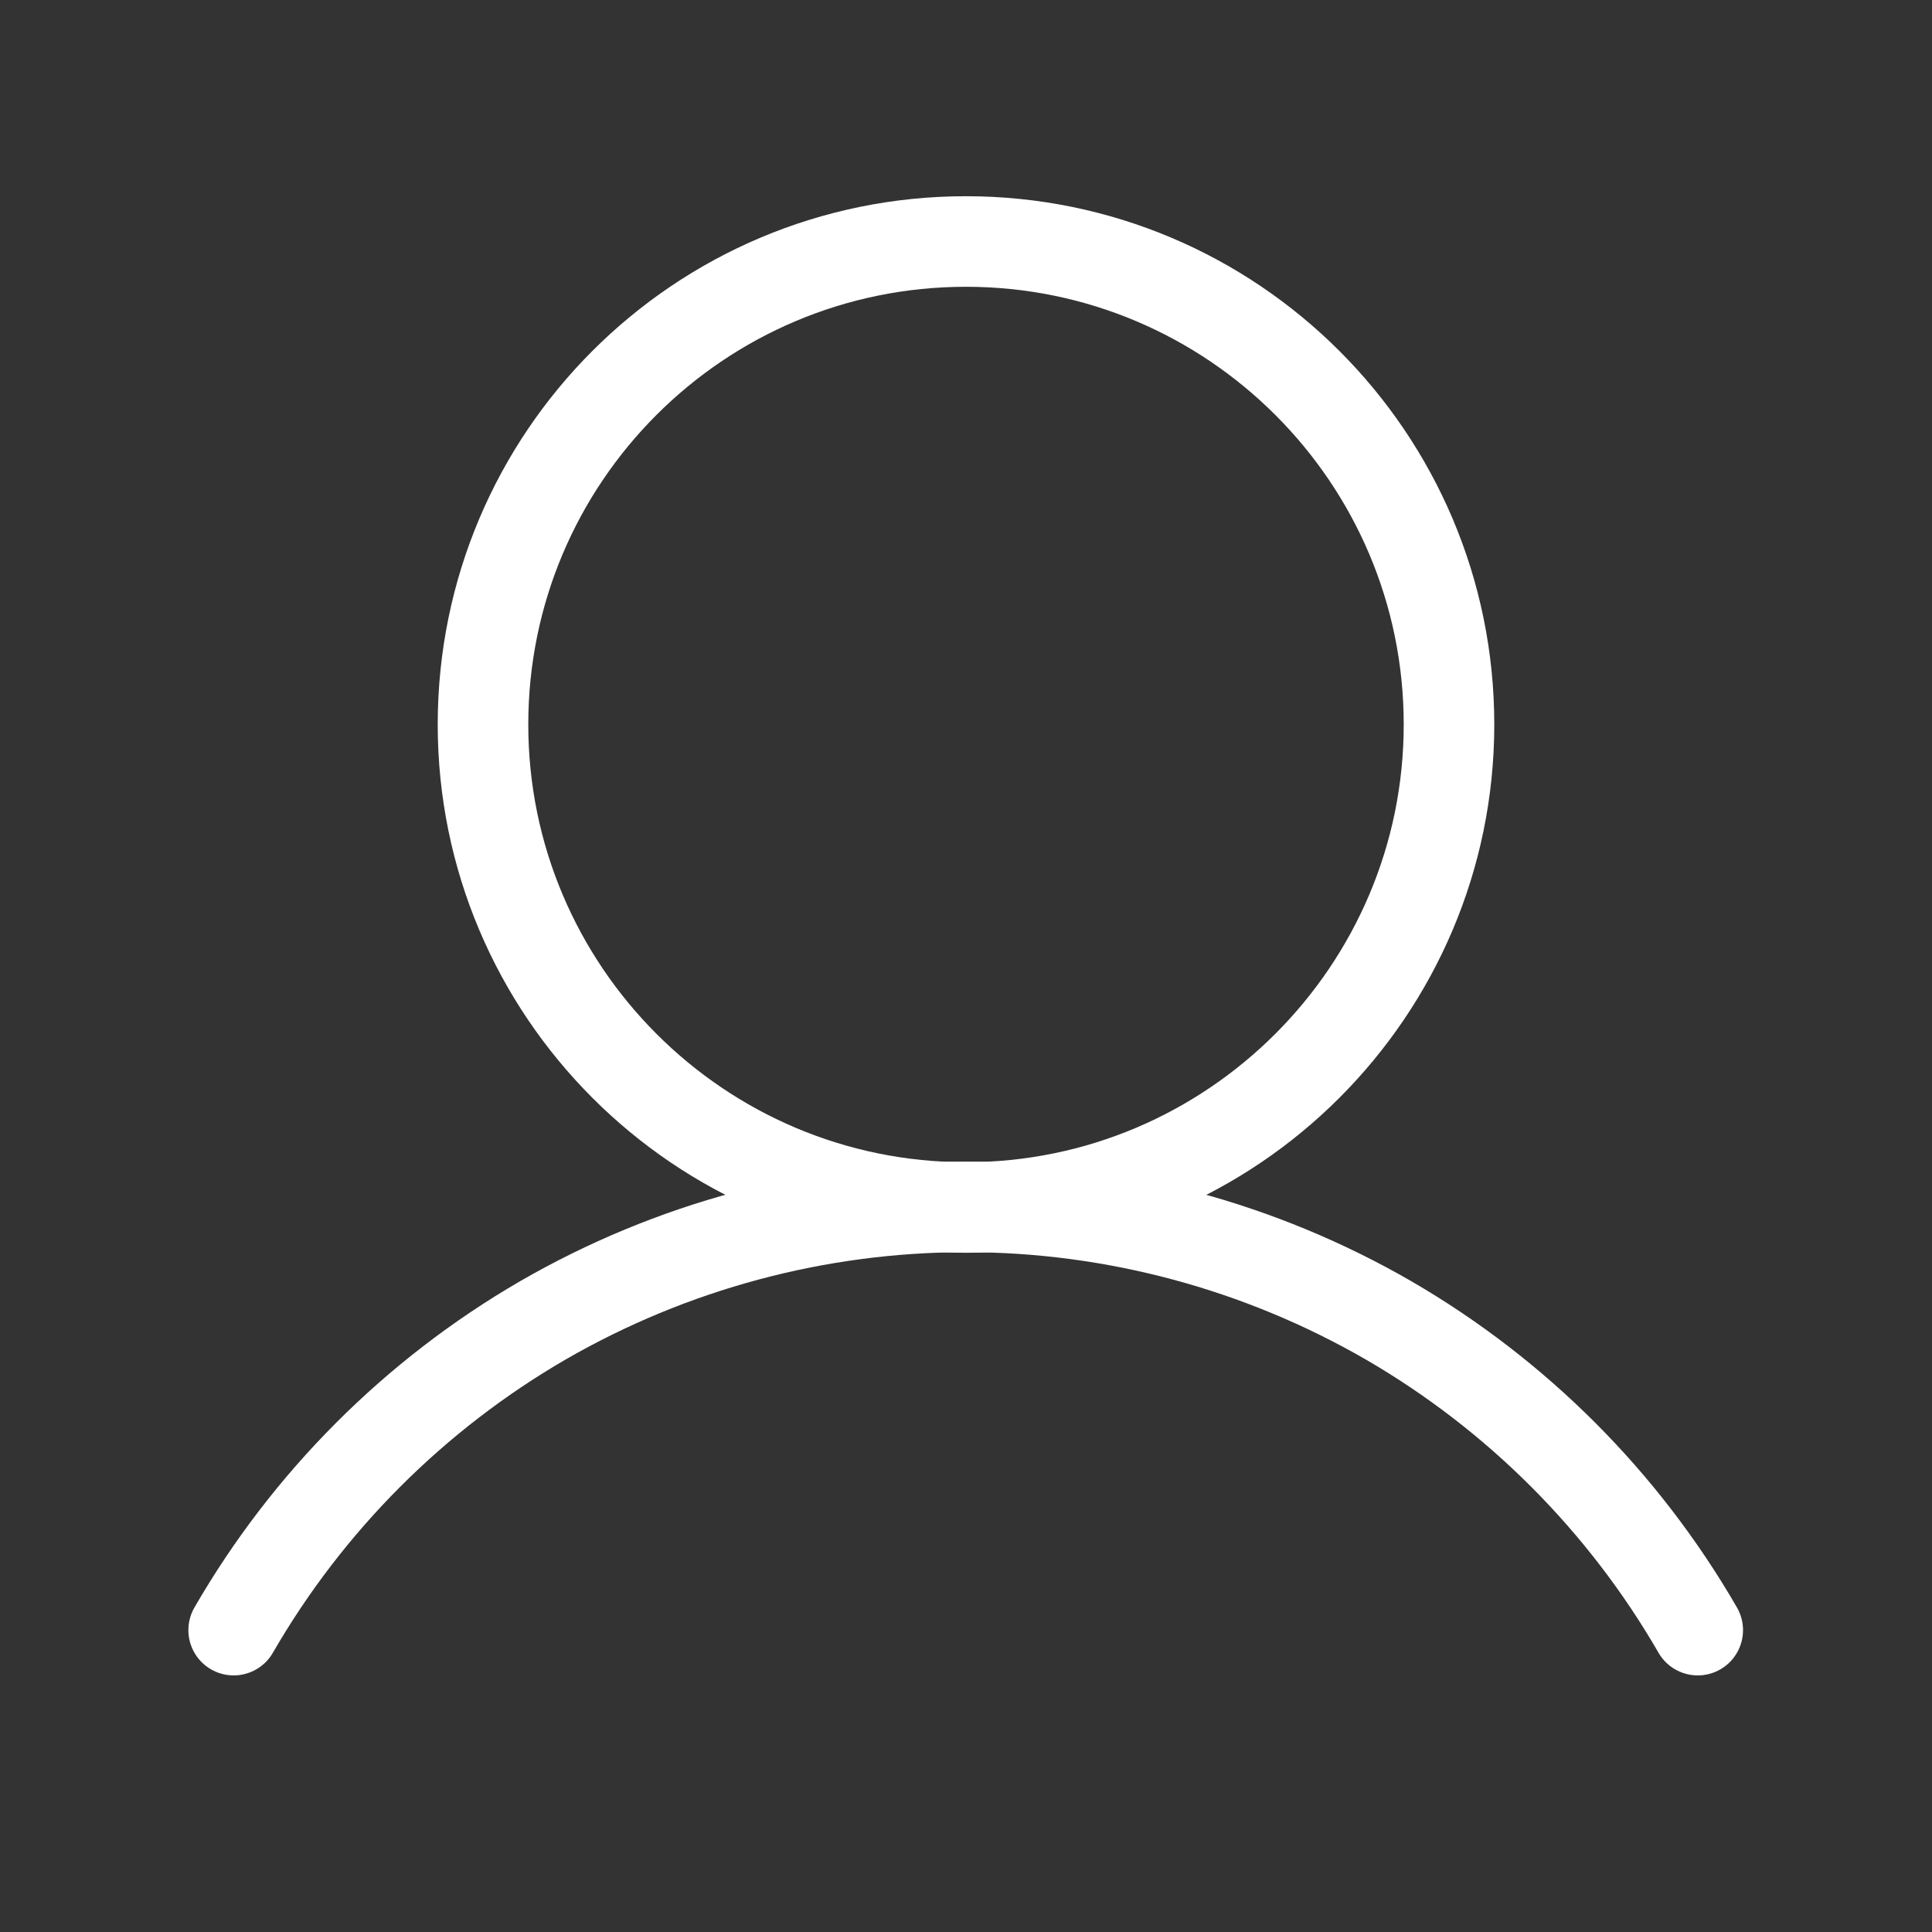 <svg width="32" height="32" viewBox="0 0 32 32" fill="none" xmlns="http://www.w3.org/2000/svg" xmlns:xlink="http://www.w3.org/1999/xlink">

	<rect x="0" y="0" width="32" height="32" fill="#333333" stroke="none"/>

	<path id="Vector" d="M16 20C11.58 20 8 16.41 8 12C8 7.58 11.58 4 16 4C20.41 4 24 7.58 24 12C24 16.41 20.41 20 16 20Z" stroke="#ffffff" stroke-opacity="1" stroke-width="1.5" stroke-linejoin="round"/>
	<path id="Vector" d="M3.87 27C5.1 24.87 6.87 23.1 8.99 21.87C11.12 20.64 13.54 19.99 16 19.99C18.45 19.99 20.87 20.64 23 21.87C25.12 23.1 26.89 24.87 28.12 27" stroke="#ffffff" stroke-opacity="1" stroke-width="1.5" stroke-linejoin="round" stroke-linecap="round"/>
</svg>
